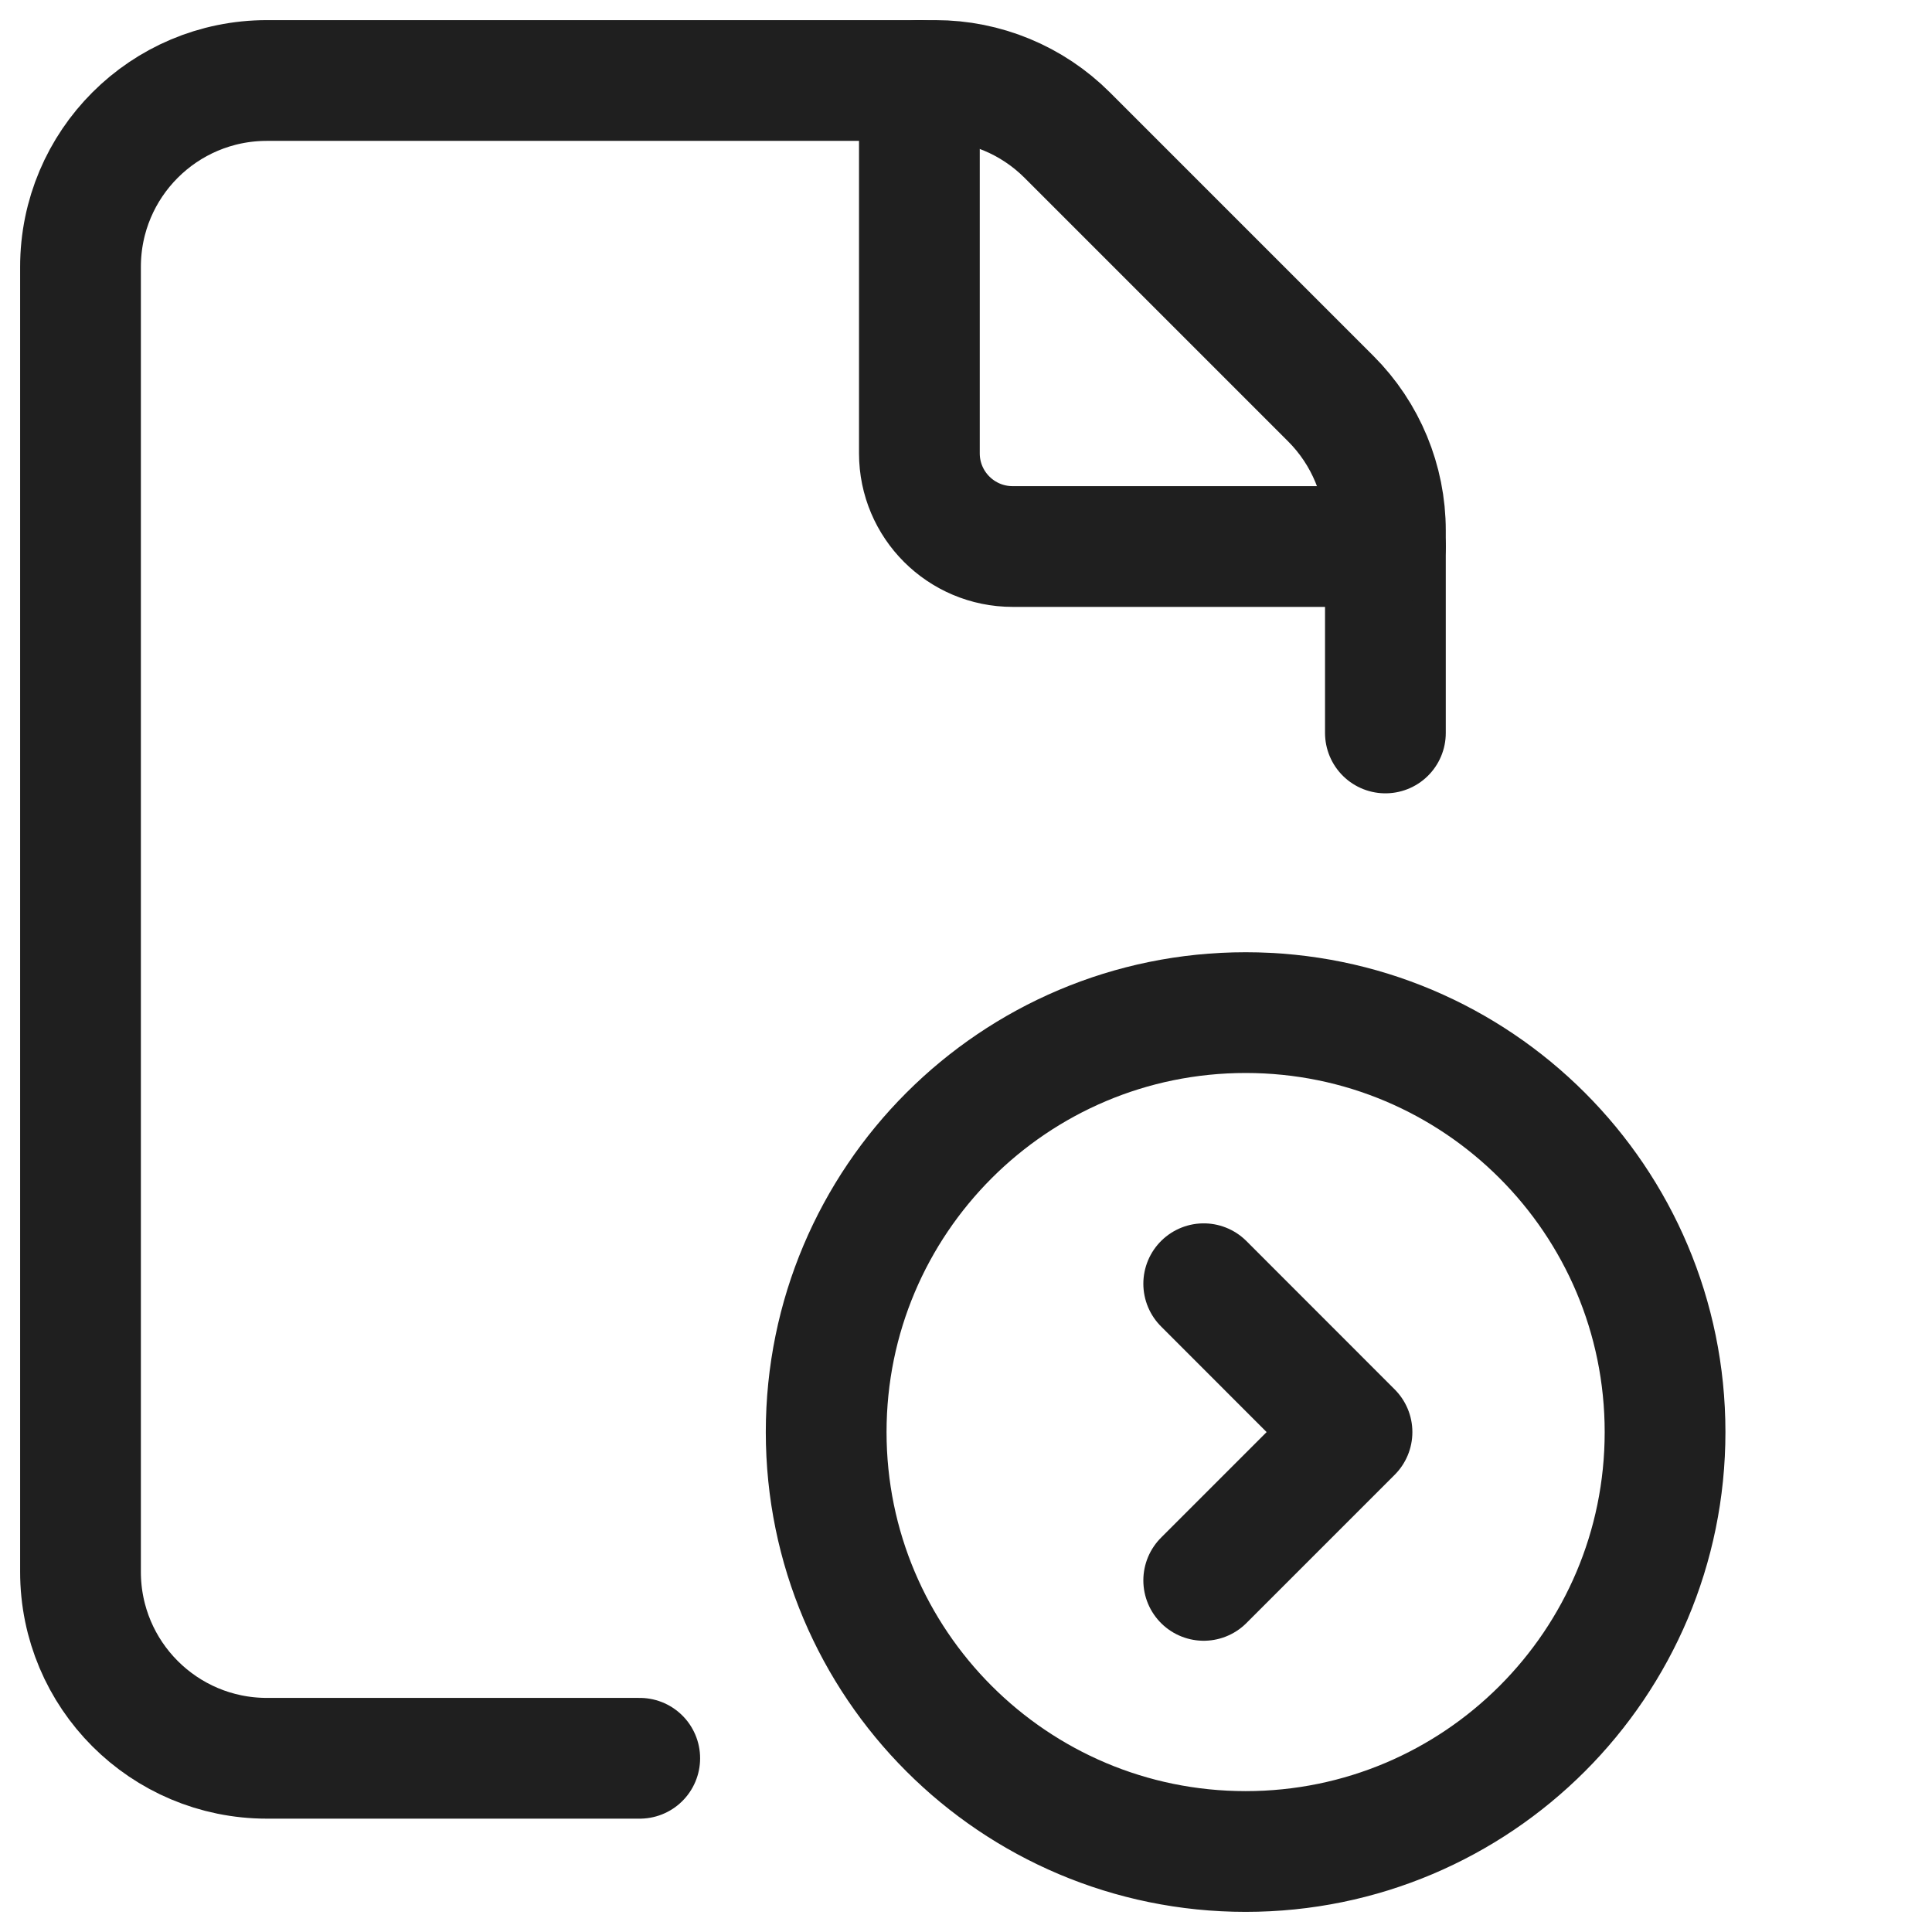<svg width="24" height="24" viewBox="0 0 24 24" fill="none" xmlns="http://www.w3.org/2000/svg">
<path d="M17.21 9.105V6.59C17.21 5.977 16.966 5.387 16.532 4.953L13.258 1.679C12.823 1.244 12.234 1 11.62 1H3.316C2.036 1 1 2.036 1 3.316V19.526C1 20.806 2.036 21.842 3.316 21.842H7.947" stroke="#1F1F1F" stroke-width="1.5" stroke-linecap="round" stroke-linejoin="round"/>
<path d="M15.474 23C12.596 23 10.263 20.667 10.263 17.79C10.263 14.912 12.596 12.579 15.474 12.579C18.352 12.579 20.684 14.912 20.684 17.79C20.684 20.667 18.352 23 15.474 23" stroke="#1F1F1F" stroke-width="1.5" stroke-linecap="round" stroke-linejoin="round"/>
<path d="M14.953 15.947L16.795 17.79L14.953 19.632" stroke="#1F1F1F" stroke-width="1.5" stroke-linecap="round" stroke-linejoin="round"/>
<path d="M17.21 6.789H12.579C11.94 6.789 11.421 6.271 11.421 5.632V1" stroke="#1F1F1F" stroke-width="1.5" stroke-linecap="round" stroke-linejoin="round"/>
</svg>
